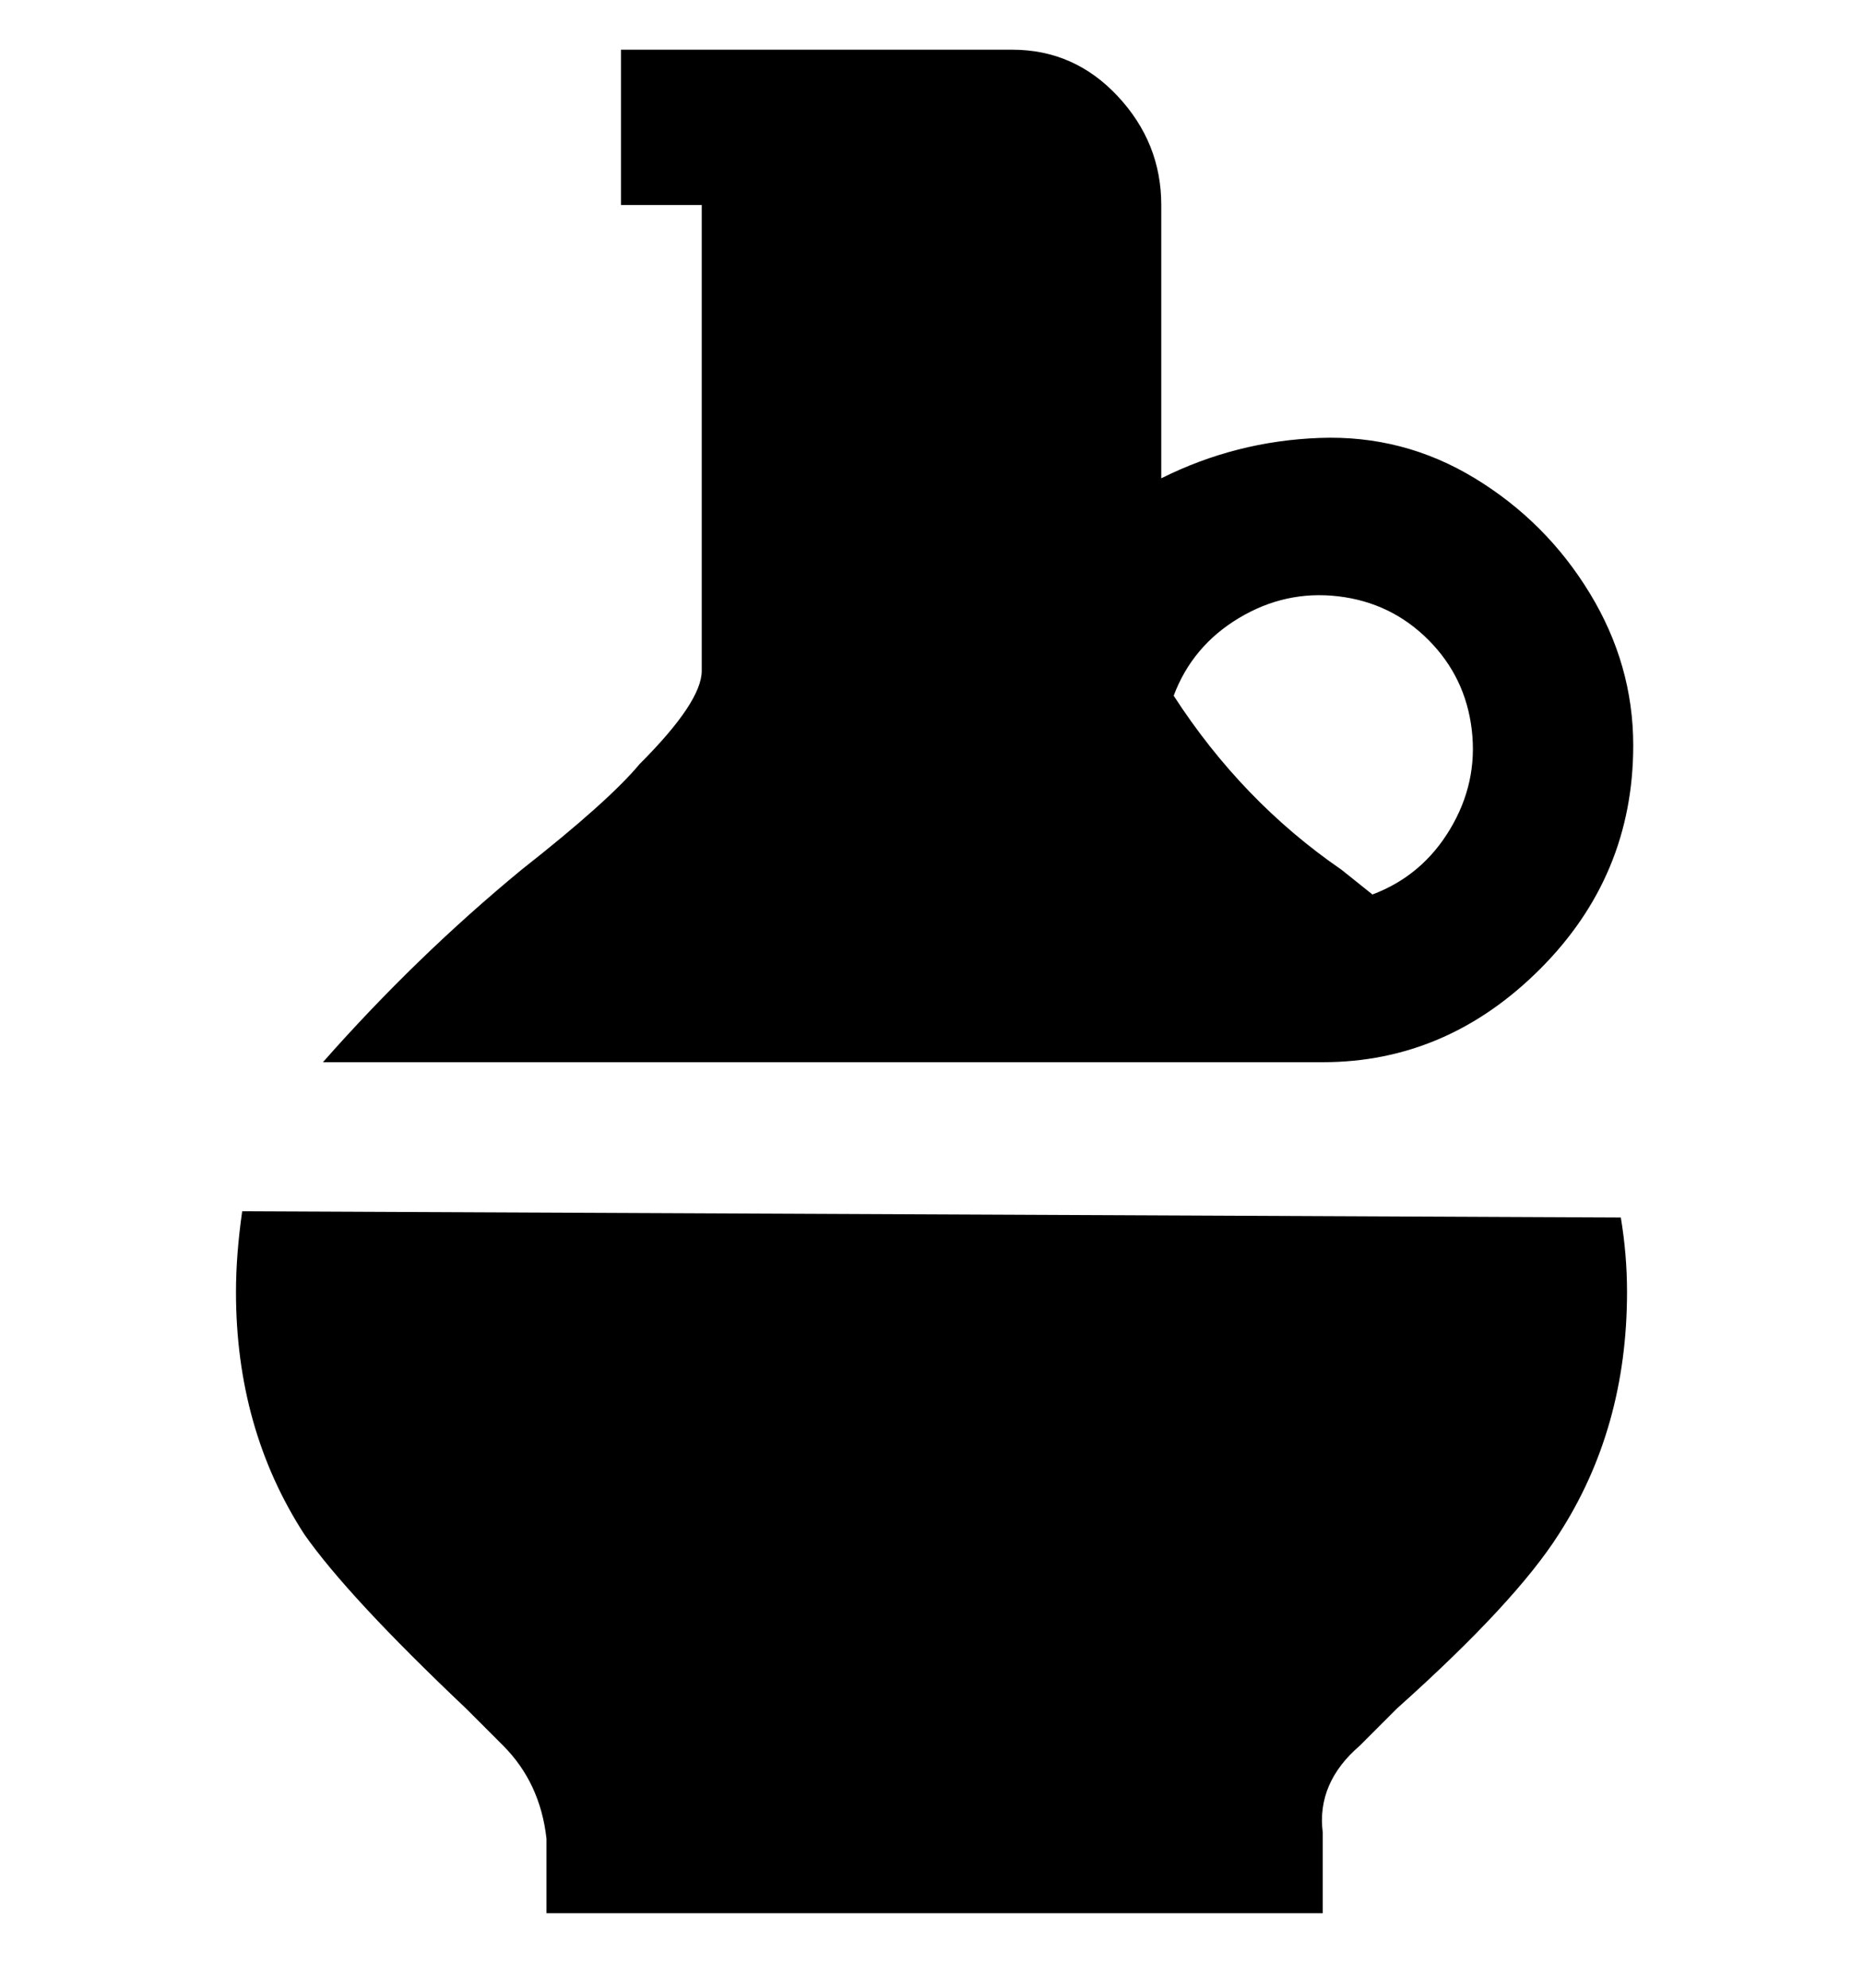<svg viewBox="0 0 300 320" xmlns="http://www.w3.org/2000/svg"><path d="M263 120q0-13-7-24.5T237.5 77q-11.5-7-25-6.5T187 77V33q0-10-7-17.5T163 8h-63v25h13v75q0 5-10 15-5 6-19 17-17 14-32 31h161q20 0 35-15t15-36zm-74-8q3-8 10.5-12.5t16-3.5q8.5 1 14.5 7t7 14.5q1 8.5-3.5 16T221 144l-5-4q-16-11-27-28zM39 195q-1 7-1 13 0 22 11 39 7 10 26 28l6 6q6 6 7 15v12h125v-13q-1-8 6-14l6-6q19-17 26-28 11-17 11-39 0-6-1-12l-222-1z"/></svg>
